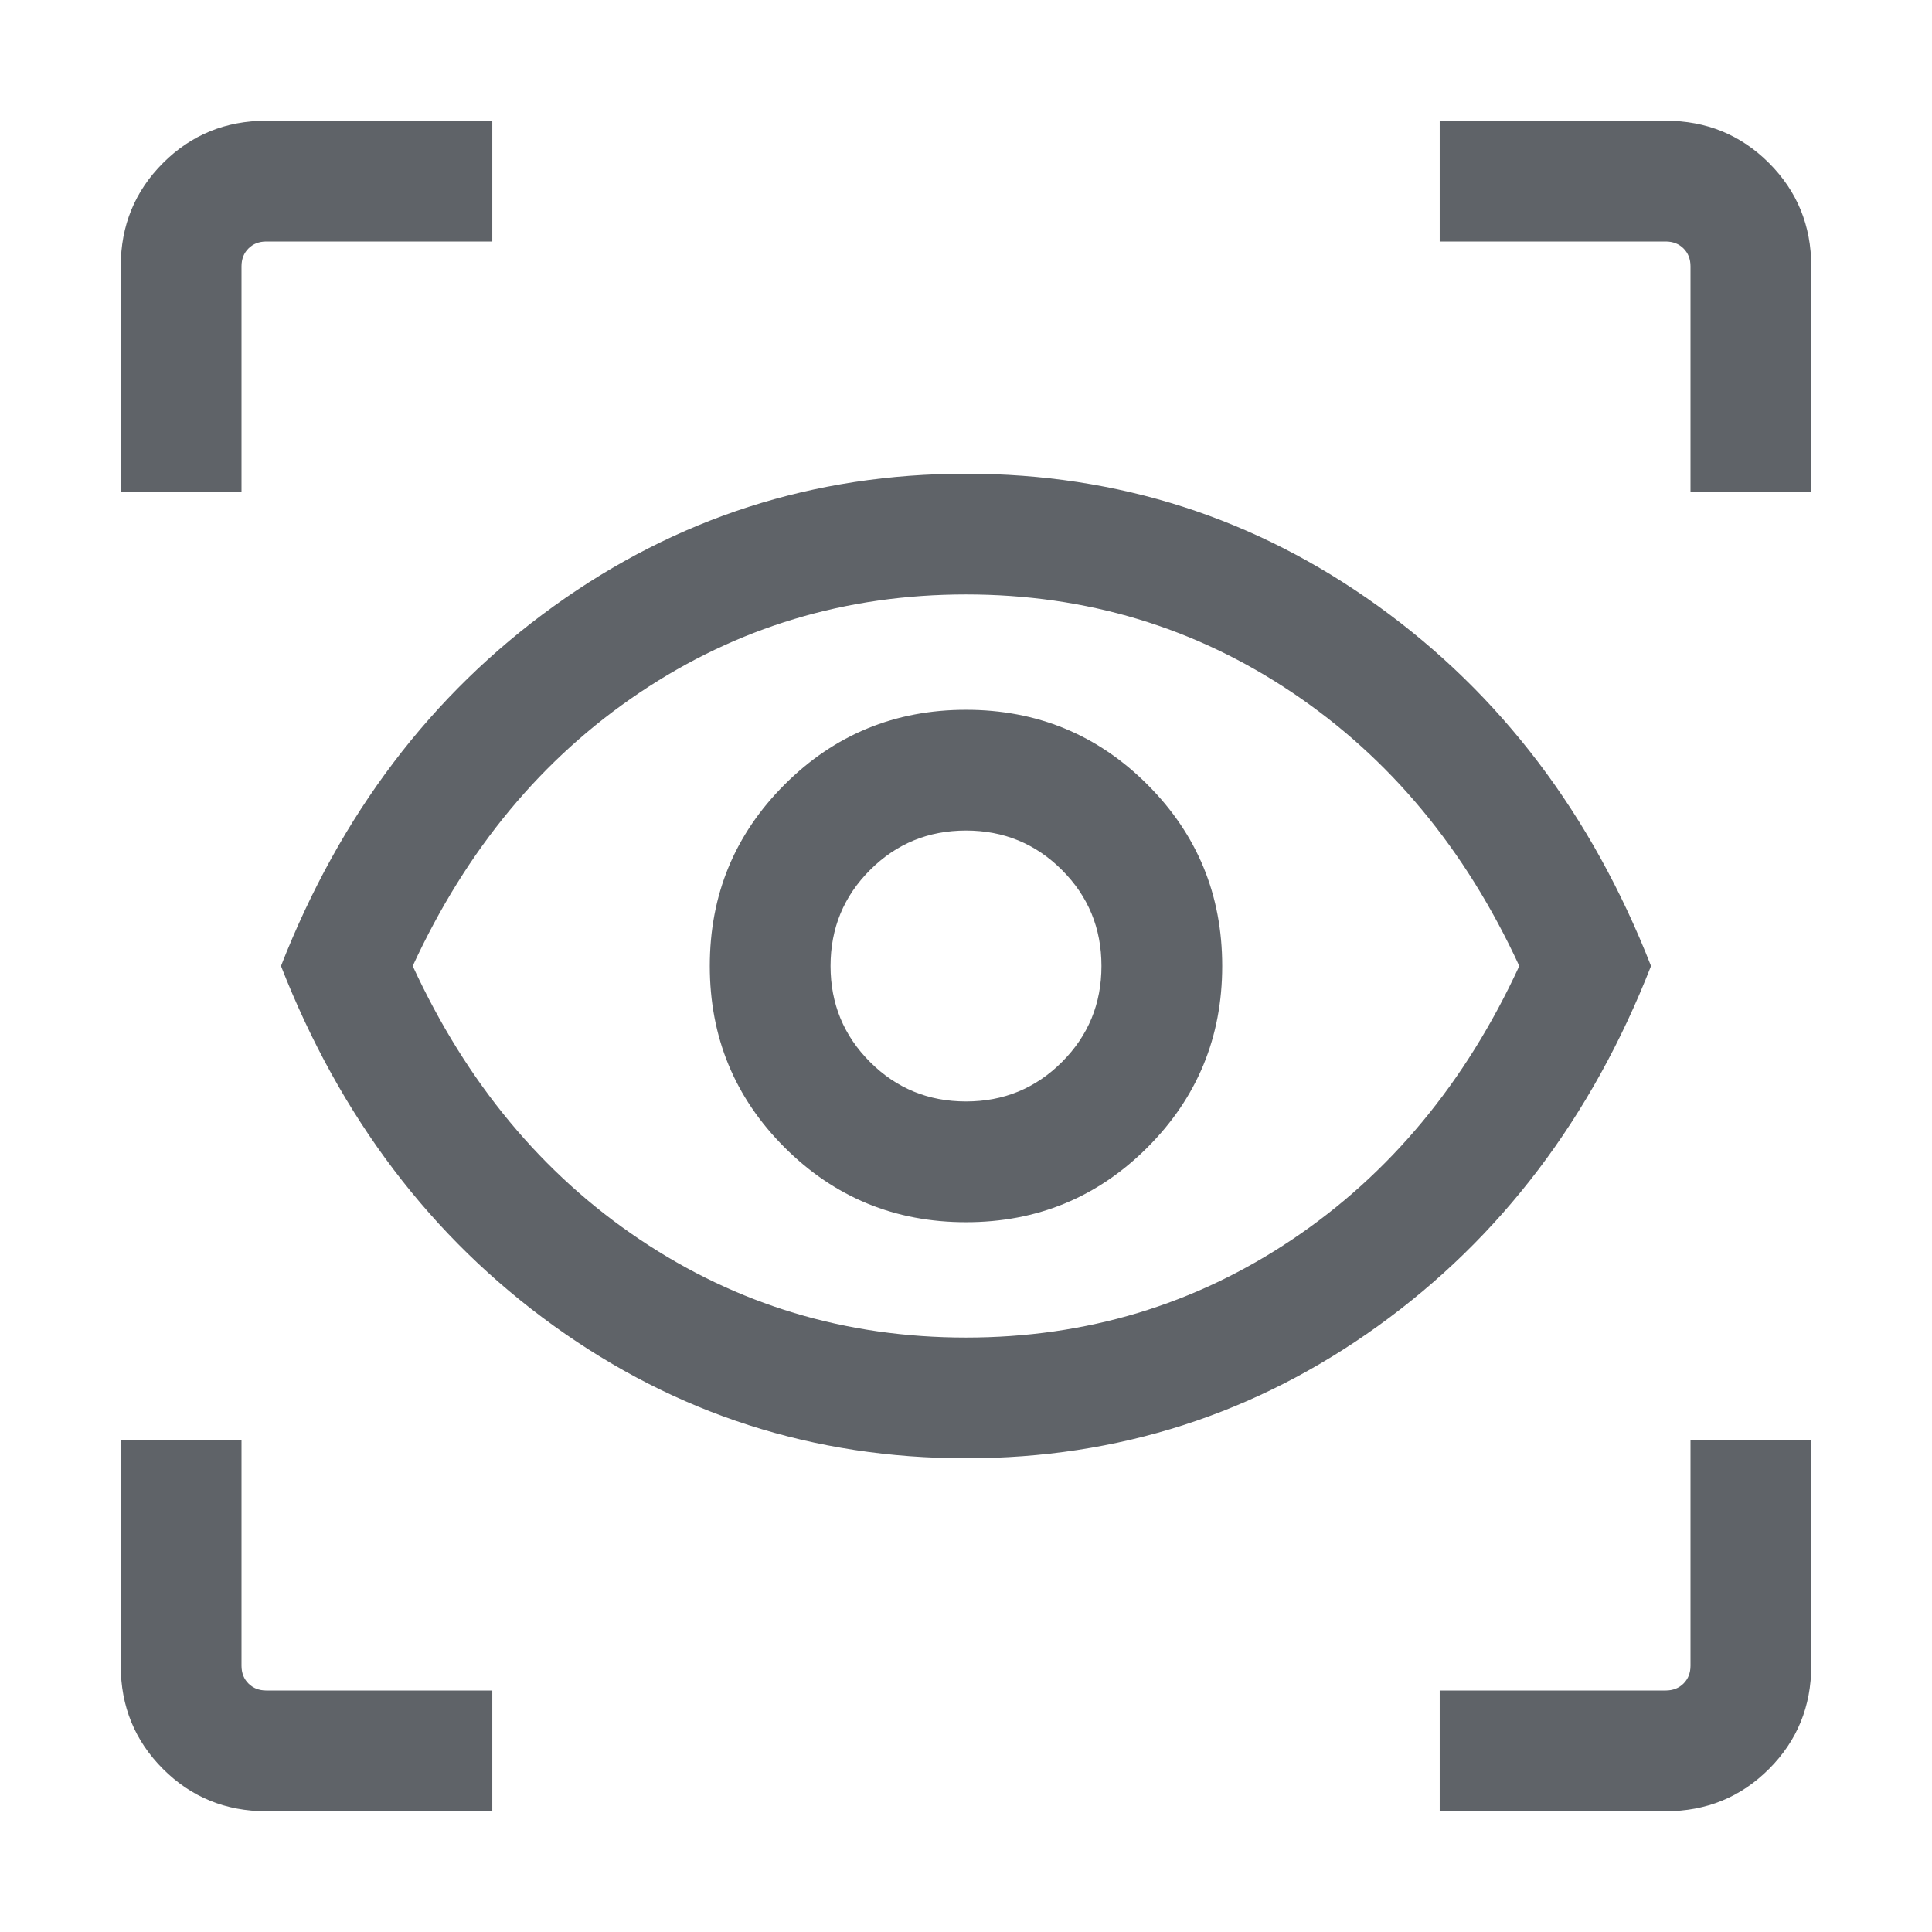 <svg xmlns="http://www.w3.org/2000/svg" height="24px" viewBox="0 -960 960 960" width="24px" fill="#5f6368"><path d="M244.62-60H132.31Q102-60 81-81q-21-21-21-51.31v-112.31h60v112.31q0 5.39 3.46 8.85t8.85 3.46h112.31v60Zm470.76 0v-60h112.31q5.39 0 8.85-3.46t3.46-8.85v-112.31h60v112.31Q900-102 879-81q-21 21-51.31 21H715.38ZM480-235.39q-113.46 0-204.81-65.8Q183.85-367 139.62-480q44.23-113 135.57-178.81 91.35-65.8 204.81-65.8 113.46 0 204.81 65.8Q776.15-593 820.38-480q-44.23 113-135.57 178.81-91.35 65.8-204.81 65.8Zm0-59.99q89.54 0 162.15-48.77Q714.77-392.92 754.92-480q-40.15-87.08-112.77-135.85-72.61-48.77-162.15-48.77t-162.15 48.77Q245.23-567.08 205.08-480q40.15 87.08 112.77 135.85 72.61 48.77 162.15 48.77Zm0-57.31q53 0 90.15-37.16Q607.31-427 607.31-480q0-53-37.16-90.15Q533-607.31 480-607.31q-53 0-90.15 37.16Q352.69-533 352.69-480q0 53 37.16 90.15Q427-352.69 480-352.69Zm0-60q-28.08 0-47.69-19.62-19.62-19.61-19.62-47.69t19.62-47.69q19.61-19.62 47.69-19.62t47.69 19.62q19.62 19.61 19.62 47.69t-19.62 47.69q-19.61 19.62-47.69 19.62ZM60-715.38v-112.31Q60-858 81-879q21-21 51.31-21h112.31v60H132.31q-5.39 0-8.85 3.46t-3.46 8.85v112.31H60Zm780 0v-112.31q0-5.39-3.46-8.85t-8.85-3.46H715.38v-60h112.31Q858-900 879-879q21 21 21 51.31v112.31h-60ZM480-480Z"/></svg>